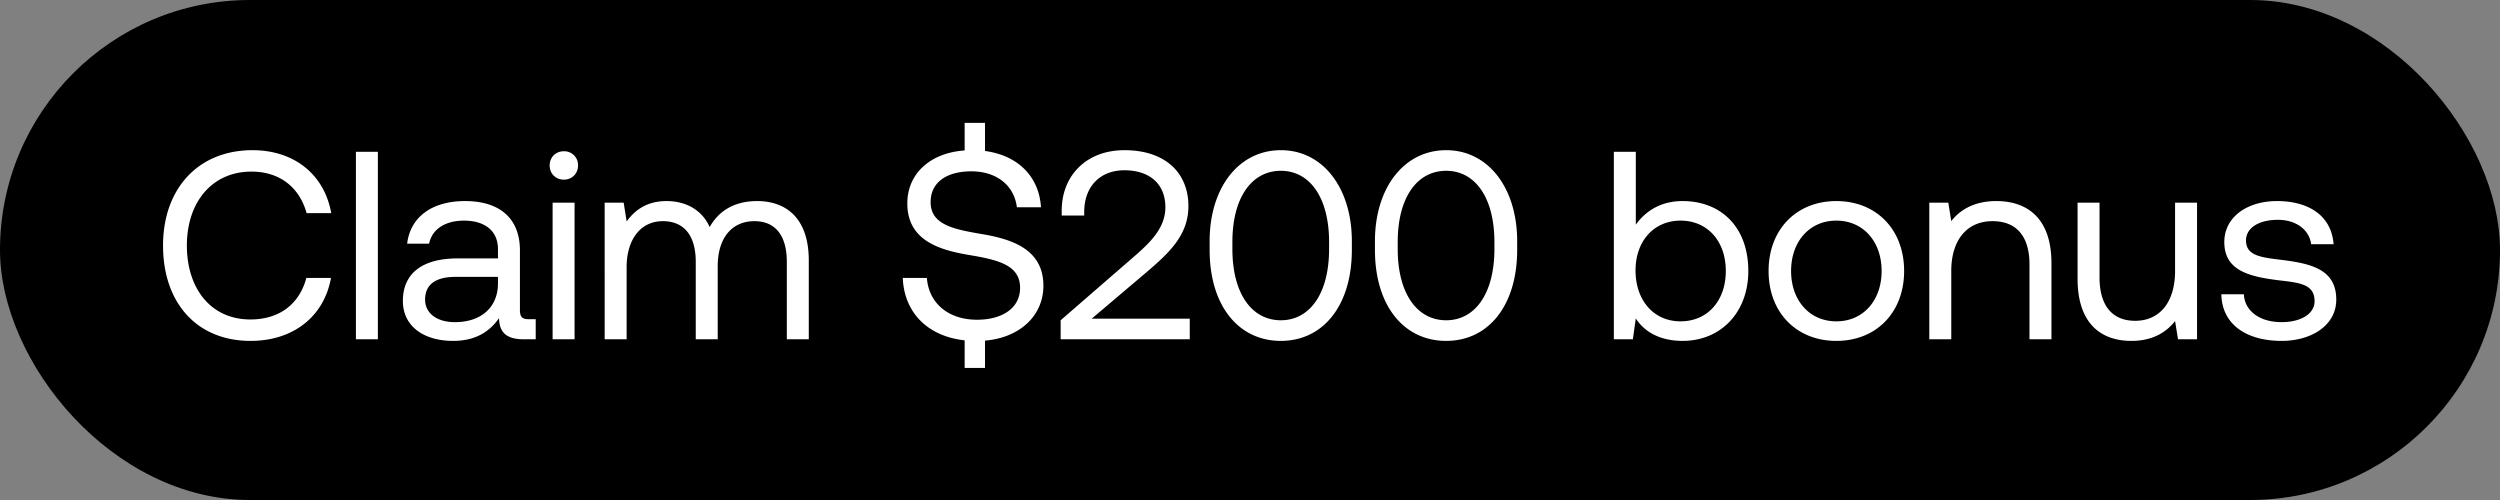 <svg width="140" height="28" viewBox="0 0 140 28" fill="none" xmlns="http://www.w3.org/2000/svg"><rect x="0" y="0" width="140" height="28" fill="#808080" stroke="none"/><rect width="140" height="28" rx="14" fill="#000"/><path d="M14.035 19.09c2.37 0 4.11-1.35 4.5-3.525h-1.38c-.39 1.47-1.515 2.325-3.135 2.325-2.205 0-3.555-1.725-3.555-4.14 0-2.43 1.41-4.14 3.615-4.14 1.575 0 2.685.87 3.09 2.325h1.38c-.39-2.175-2.085-3.525-4.41-3.525-3.045 0-5.01 2.16-5.01 5.34 0 3.21 1.89 5.34 4.905 5.34zm5.896-.09h1.23V8.5h-1.23V19zm9.68-1.125c-.345 0-.495-.105-.495-.51V14.02c0-1.785-1.125-2.76-3.075-2.76-1.845 0-3.06.885-3.24 2.385h1.23c.15-.78.87-1.29 1.95-1.29 1.2 0 1.905.6 1.905 1.59v.525h-2.25c-2.01 0-3.075.855-3.075 2.385 0 1.395 1.14 2.235 2.82 2.235 1.32 0 2.085-.585 2.565-1.275.015.75.36 1.185 1.38 1.185H30v-1.125h-.39zm-1.725-1.995c0 1.275-.885 2.16-2.415 2.16-1.02 0-1.665-.51-1.665-1.26 0-.87.615-1.275 1.71-1.275h2.37v.375zm3.69-5.82c.45 0 .795-.33.795-.795a.773.773 0 00-.795-.795c-.45 0-.795.33-.795.795s.345.795.795.795zm-.63 8.94h1.23v-7.65h-1.23V19zm11.45-7.74c-1.364 0-2.19.63-2.654 1.455-.435-.975-1.35-1.455-2.415-1.455-1.185 0-1.83.585-2.235 1.14l-.166-1.05h-1.065V19h1.23v-4.035c0-1.53.765-2.58 2.026-2.58 1.17 0 1.845.78 1.845 2.28V19h1.23v-4.095c0-1.56.78-2.52 2.054-2.52 1.155 0 1.816.78 1.816 2.28V19h1.23v-4.41c0-2.415-1.306-3.33-2.895-3.33zM58.43 16c0-2.04-1.755-2.61-3.465-2.895-1.575-.27-2.85-.525-2.85-1.785 0-1.125.915-1.725 2.28-1.725 1.425 0 2.4.795 2.55 2.01h1.35c-.105-1.68-1.245-2.895-3.135-3.15V6.88h-1.14v1.545c-1.92.135-3.21 1.29-3.21 2.97 0 2.04 1.74 2.595 3.435 2.88 1.59.27 2.88.54 2.88 1.845 0 1.14-1.005 1.785-2.415 1.785-1.605 0-2.7-.93-2.805-2.34h-1.35c.075 1.875 1.32 3.255 3.465 3.495v1.545h1.14v-1.53c1.95-.165 3.27-1.395 3.27-3.075zm.966 3h7.23v-1.155h-5.49l3.15-2.67c1.245-1.065 2.265-2.055 2.265-3.63 0-1.89-1.32-3.135-3.585-3.135-2.115 0-3.51 1.41-3.51 3.39v.27h1.26v-.195c0-1.44.9-2.34 2.25-2.34 1.395 0 2.295.75 2.295 2.07 0 1.14-.81 1.95-1.785 2.79l-4.08 3.54V19zm8.343-5.01c0 3.135 1.62 5.1 3.99 5.1 2.355 0 3.975-1.965 3.975-5.1v-.48c0-2.985-1.62-5.1-3.975-5.1-2.37 0-3.99 2.115-3.99 5.1v.48zm6.69-.045c0 2.49-1.08 3.99-2.7 3.99-1.635 0-2.715-1.5-2.715-3.99v-.39c0-2.49 1.08-3.99 2.715-3.99 1.62 0 2.7 1.5 2.7 3.99v.39zm2.568.045c0 3.135 1.62 5.1 3.99 5.1 2.355 0 3.975-1.965 3.975-5.1v-.48c0-2.985-1.62-5.1-3.975-5.1-2.37 0-3.99 2.115-3.99 5.1v.48zm6.69-.045c0 2.49-1.08 3.99-2.7 3.99-1.635 0-2.715-1.5-2.715-3.99v-.39c0-2.49 1.08-3.99 2.715-3.99 1.62 0 2.7 1.5 2.7 3.99v.39zM94.23 11.26c-1.29 0-2.115.615-2.625 1.32V8.5h-1.23V19h1.065l.165-1.17c.465.735 1.335 1.26 2.625 1.26 2.115 0 3.675-1.575 3.675-3.915 0-2.49-1.56-3.915-3.675-3.915zm-.12 6.735c-1.5 0-2.52-1.17-2.52-2.85 0-1.635 1.02-2.79 2.52-2.79 1.515 0 2.535 1.155 2.535 2.82 0 1.665-1.02 2.82-2.535 2.82zm8.726 1.095c2.235 0 3.795-1.59 3.795-3.915s-1.56-3.915-3.795-3.915-3.795 1.59-3.795 3.915 1.56 3.915 3.795 3.915zm0-1.095c-1.515 0-2.535-1.185-2.535-2.82 0-1.635 1.02-2.82 2.535-2.82 1.515 0 2.535 1.185 2.535 2.82 0 1.635-1.02 2.82-2.535 2.82zm8.955-6.735c-1.29 0-2.07.54-2.52 1.125l-.165-1.035h-1.065V19h1.23v-3.825c0-1.725.87-2.79 2.31-2.79 1.335 0 2.07.84 2.07 2.43V19h1.23v-4.26c0-2.535-1.365-3.48-3.09-3.48zm10.013 3.915c0 1.725-.84 2.79-2.235 2.79-1.275 0-1.995-.84-1.995-2.43V11.35h-1.23v4.26c0 2.535 1.335 3.48 3.015 3.48 1.26 0 1.995-.54 2.445-1.11l.165 1.02h1.065v-7.65h-1.23v3.825zm2.592 1.305c.03 1.68 1.395 2.61 3.375 2.61 1.695 0 3.06-.885 3.06-2.31 0-1.695-1.395-2.025-3.135-2.235-1.11-.135-1.92-.24-1.92-1.08 0-.705.72-1.155 1.785-1.155 1.05 0 1.77.585 1.86 1.365h1.26c-.12-1.59-1.38-2.4-3.12-2.415-1.725-.015-3 .9-3 2.295 0 1.59 1.365 1.935 3.075 2.145 1.14.135 1.98.21 1.98 1.17 0 .705-.765 1.17-1.845 1.17-1.275 0-2.07-.66-2.115-1.56h-1.26z" fill="#fff"/></svg>